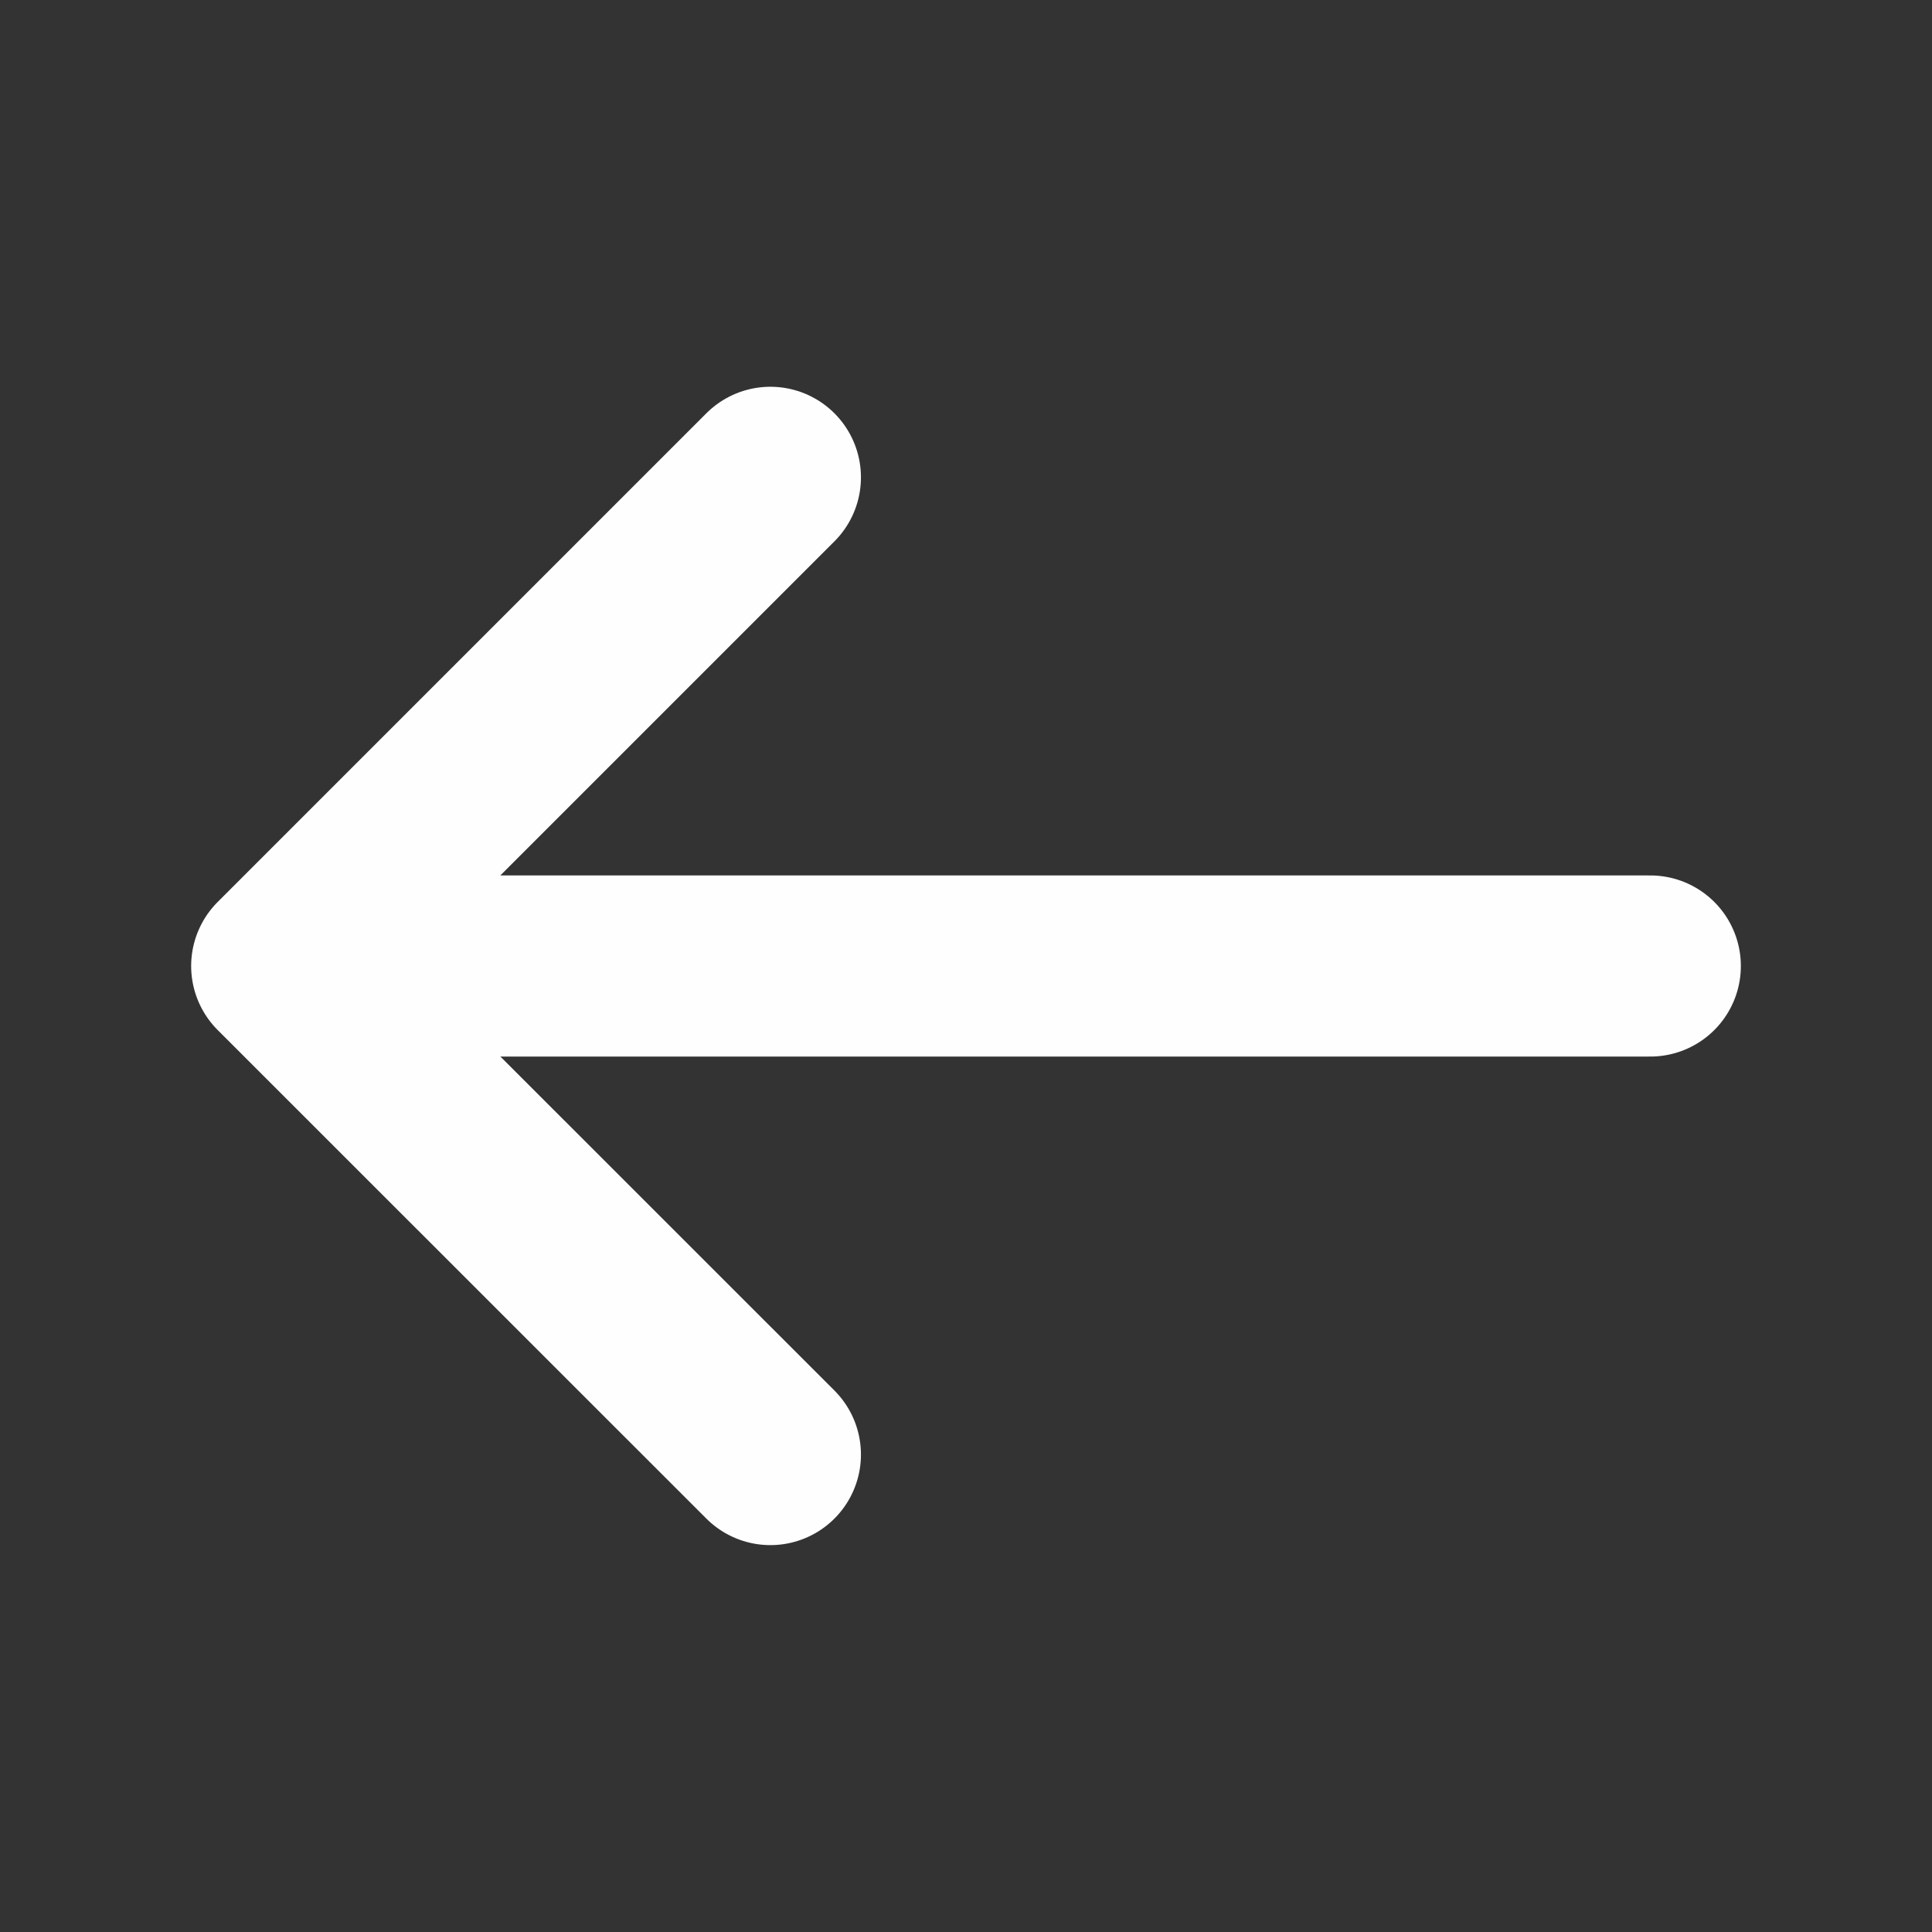 <svg width="16" height="16" viewBox="0 0 16 16" fill="none" xmlns="http://www.w3.org/2000/svg">
<rect x="0" y="0" width="16" height="16" fill="#333333" stroke="none"/>
<path d="M6.38 3.953L2.333 8L6.38 12.046" stroke="#FEFEFE" stroke-width="1.5" stroke-miterlimit="10" stroke-linecap="round" stroke-linejoin="round"/>
<path d="M13.667 8H2.447" stroke="#FEFEFE" stroke-width="1.5" stroke-miterlimit="10" stroke-linecap="round" stroke-linejoin="round"/>
</svg>
